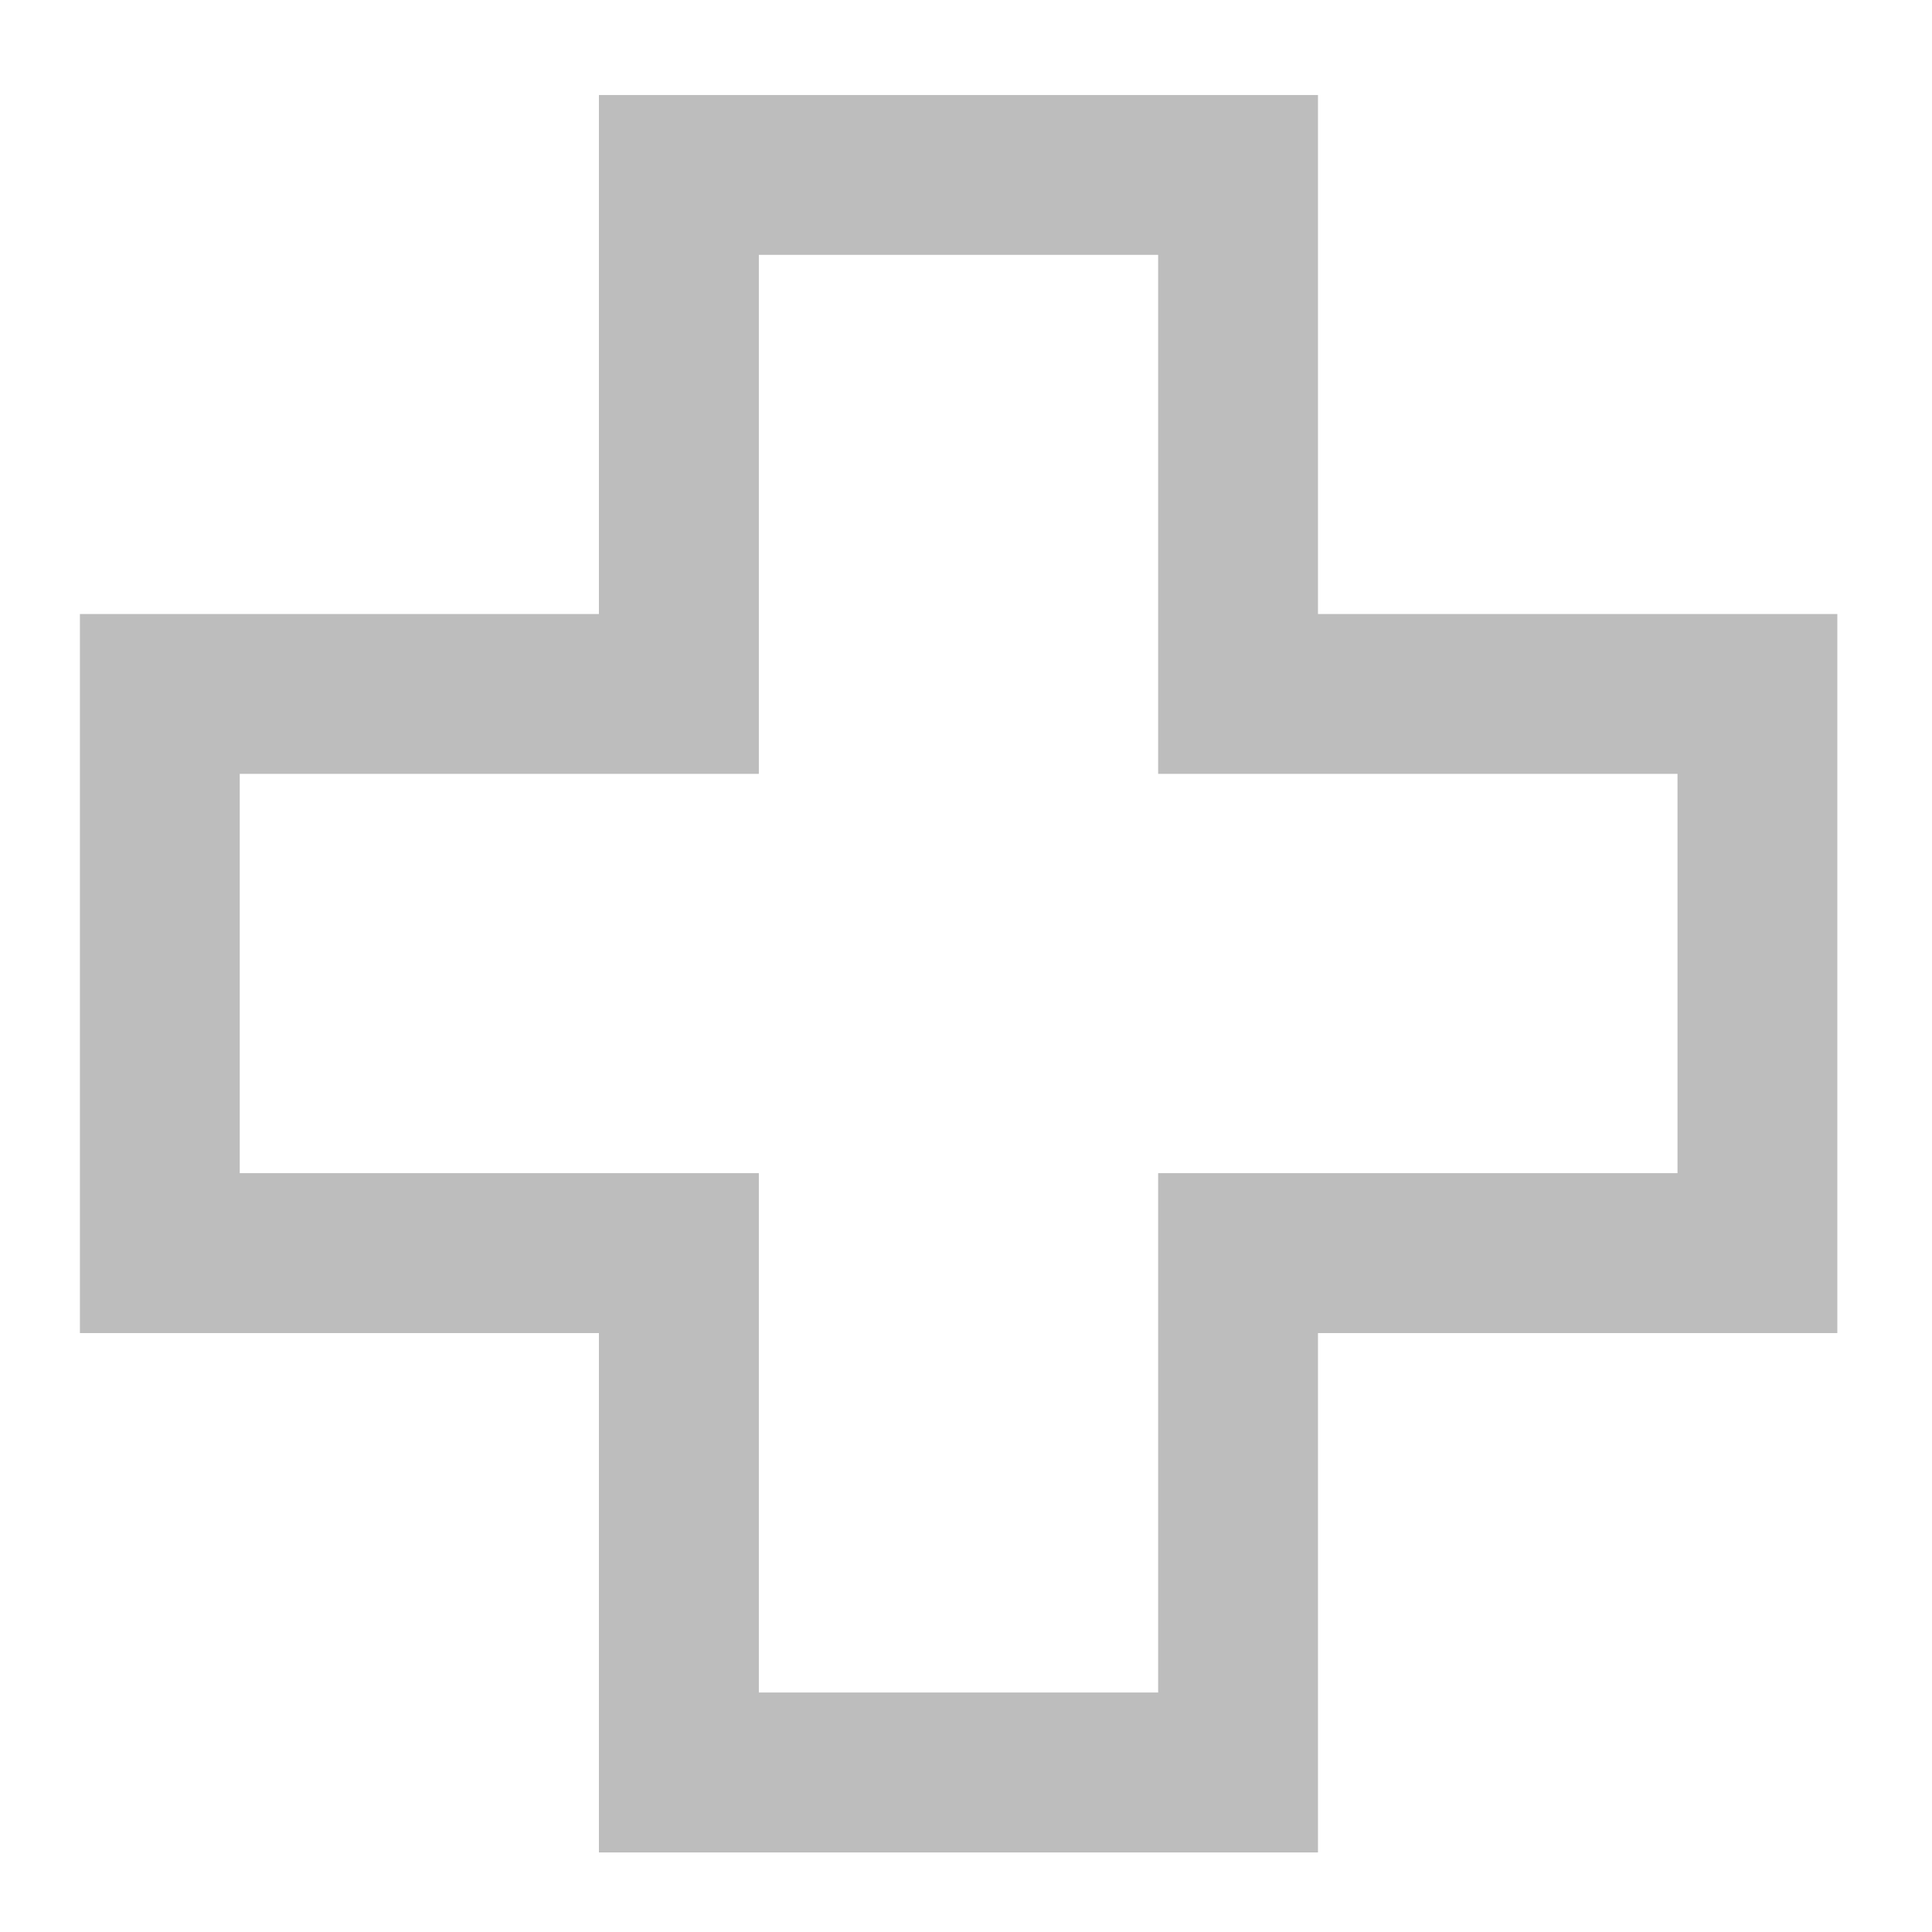 <?xml version="1.0" encoding="UTF-8"?>
<svg xmlns="http://www.w3.org/2000/svg" xmlns:xlink="http://www.w3.org/1999/xlink" width="22pt" height="22pt" viewBox="0 0 22 22" version="1.1">
<g id="surface1">
<path style=" stroke:none;fill-rule:nonzero;fill:rgb(74.118%,74.118%,74.118%);fill-opacity:1;" d="M 0.91 1.082 L 6.82 1.082 L 6.82 6.992 L 0.91 6.992 L 0.91 15.18 L 6.82 15.18 L 6.82 21.094 L 15.008 21.094 L 15.008 15.18 L 20.922 15.18 L 20.922 6.992 L 15.008 6.992 L 15.008 1.082 L 20.922 1.082 Z M 8.641 2.902 L 13.188 2.902 L 13.188 8.812 L 19.102 8.812 L 19.102 13.359 L 13.188 13.359 L 13.188 19.273 L 8.641 19.273 L 8.641 13.359 L 2.73 13.359 L 2.73 8.812 L 8.641 8.812 Z M 8.641 2.902 "/>
</g>
</svg>
